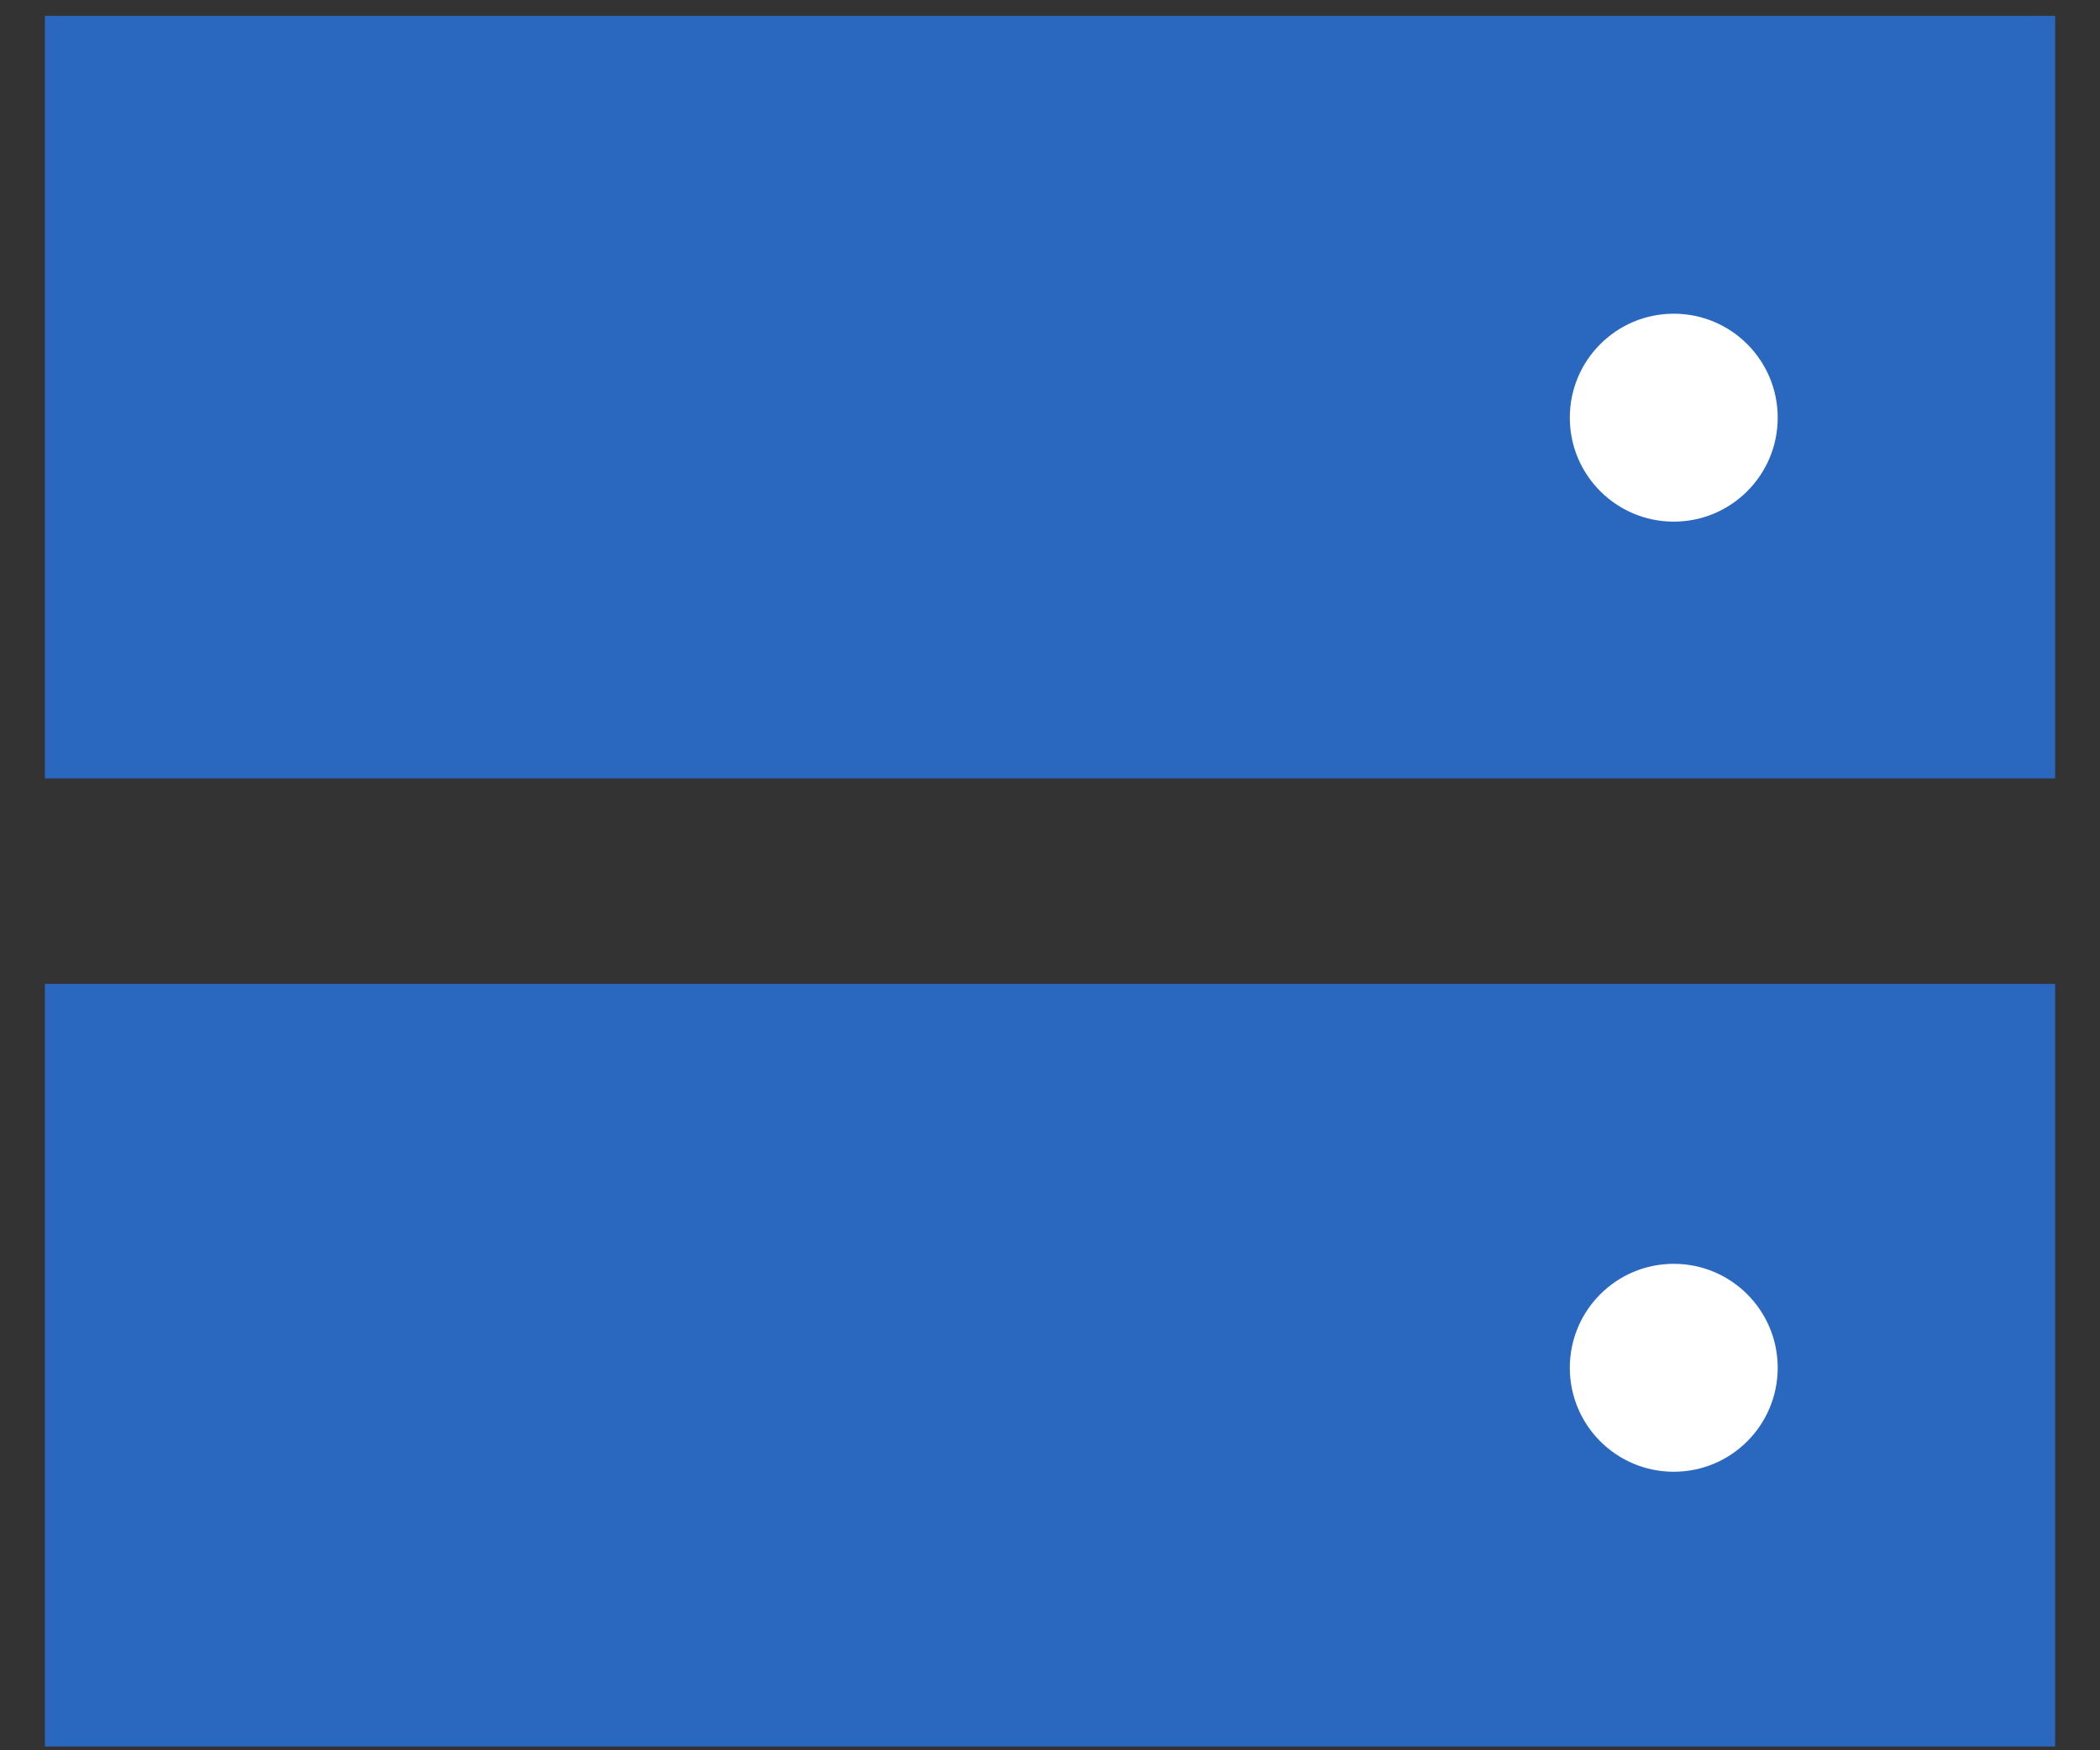 <svg width="36" height="30" viewBox="0 0 36 30" fill="none" xmlns="http://www.w3.org/2000/svg">
<rect x="0" y="0" width="36" height="30" fill="#333333" stroke="none"/>
<rect x="0.77" y="0.271" width="34.461" height="13.071" fill="#2A68BF"/>
<rect x="0.77" y="16.864" width="34.461" height="13.071" fill="#2A68BF"/>
<circle cx="28.693" cy="23.444" r="1.782" fill="white"/>
<ellipse cx="28.693" cy="7.159" rx="1.782" ry="1.782" fill="white"/>
</svg>
